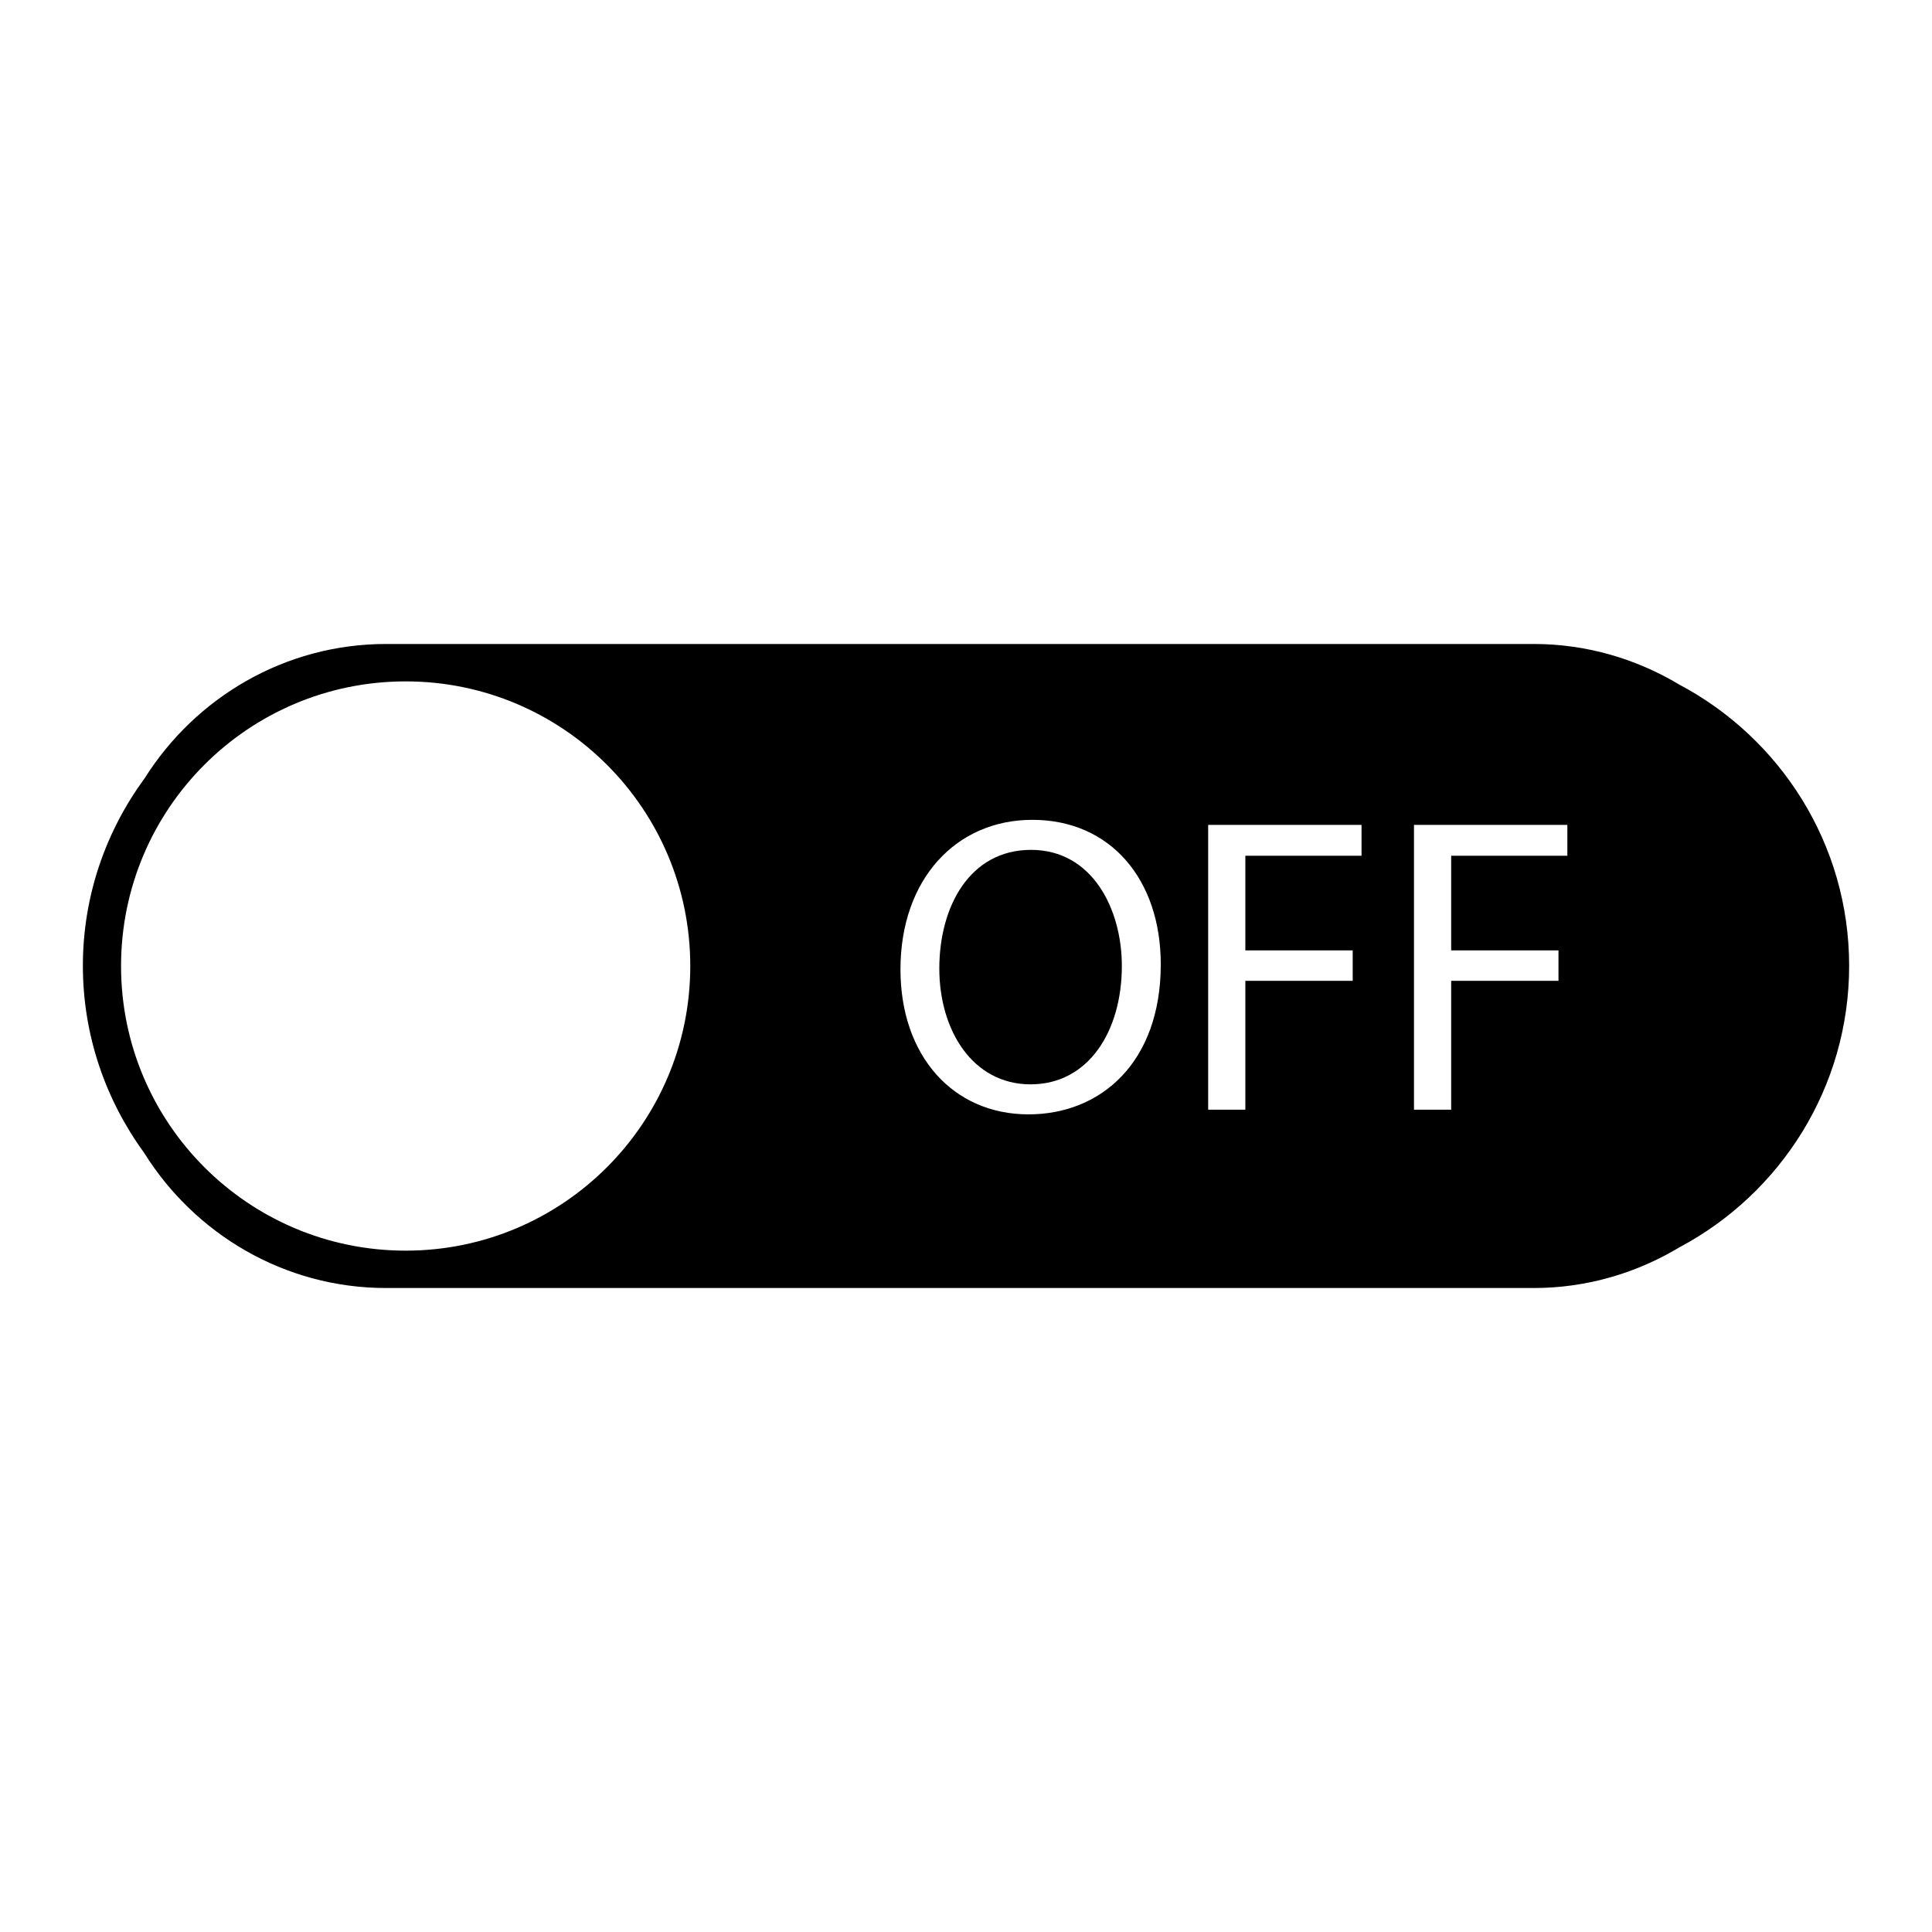 <?xml version="1.0" encoding="utf-8"?>
<!-- Generator: Adobe Illustrator 15.1.0, SVG Export Plug-In . SVG Version: 6.00 Build 0)  -->
<!DOCTYPE svg PUBLIC "-//W3C//DTD SVG 1.1//EN" "http://www.w3.org/Graphics/SVG/1.1/DTD/svg11.dtd">
<svg version="1.1" id="Layer_1" xmlns="http://www.w3.org/2000/svg" xmlns:xlink="http://www.w3.org/1999/xlink" x="0px" y="0px"
	 width="96px" height="96px" viewBox="0 0 96 96" enable-background="new 0 0 96 96" xml:space="preserve">
<g>
	<path d="M51.232,42.229c-3.045,0-4.558,2.813-4.558,5.899c0,3.043,1.639,5.752,4.535,5.752c2.896,0,4.535-2.666,4.535-5.879
		C55.746,45.169,54.275,42.229,51.232,42.229z"/>
	<path d="M83.443,34.017c-2.123-1.271-4.592-2.018-7.232-2.018h-57.03c-5.04,0-9.474,2.674-11.989,6.666
		c-1.922,2.615-3.074,5.834-3.074,9.32c0,3.477,1.139,6.684,3.043,9.297c2.507,4.02,6.958,6.719,12.02,6.719h57.03
		c2.65,0,5.127-0.752,7.254-2.031c5.004-2.666,8.418-7.93,8.418-13.982C91.883,41.938,88.459,36.675,83.443,34.017z M20.158,62.144
		c-7.811,0-14.143-6.332-14.143-14.143c0-7.813,6.332-14.143,14.143-14.143c7.809,0,14.141,6.33,14.141,14.143
		C34.299,55.812,27.967,62.144,20.158,62.144z M51.107,55.372c-3.76,0-6.363-2.918-6.363-7.201c0-4.492,2.771-7.434,6.553-7.434
		c3.883,0,6.381,2.961,6.381,7.182C57.678,52.771,54.719,55.372,51.107,55.372z M67.654,42.522h-5.773v4.703h5.334v1.512h-5.334
		v6.404h-1.848V40.989h7.621V42.522z M77.881,42.522h-5.773v4.703h5.332v1.512h-5.332v6.404H70.26V40.989h7.621V42.522z"/>
</g>
</svg>
